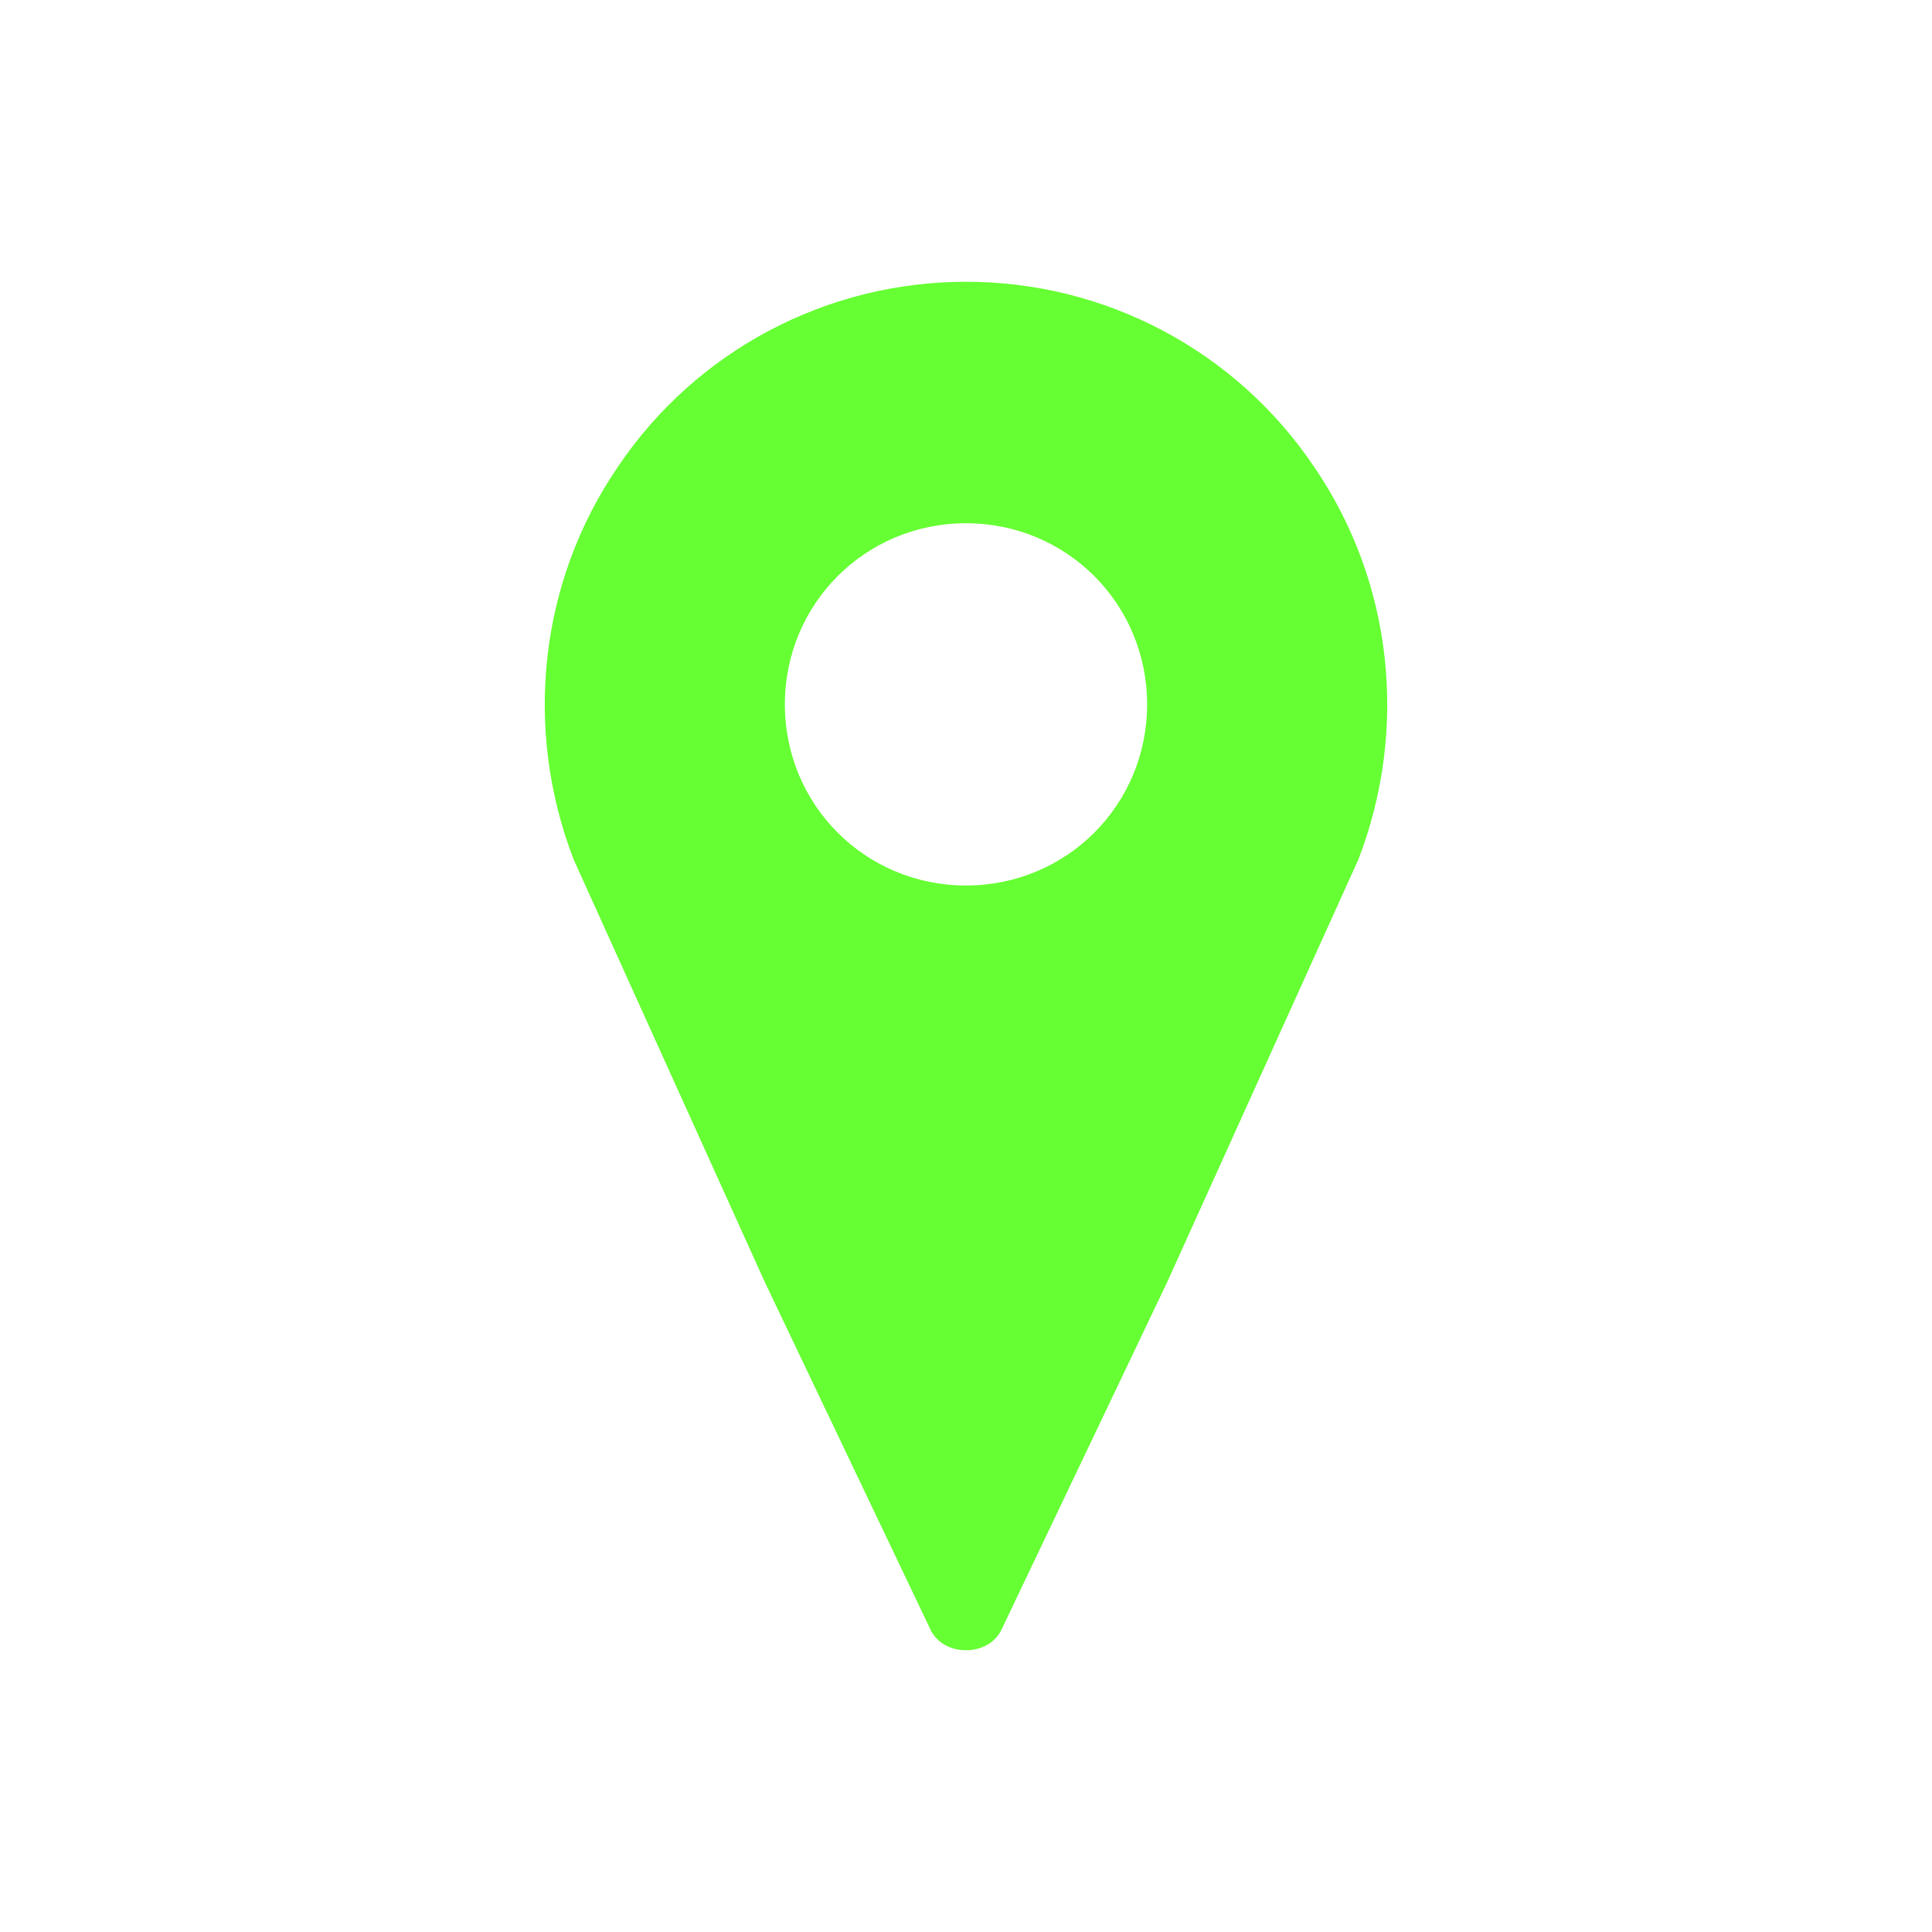 <svg width="674" height="674" xmlns="http://www.w3.org/2000/svg" xmlns:xlink="http://www.w3.org/1999/xlink" xml:space="preserve" overflow="hidden"><g transform="translate(-235 -37)"><path d="M572 345.917C536.896 345.917 508.812 317.833 508.812 282.729 508.812 247.625 536.896 219.542 572 219.542 607.104 219.542 635.188 247.625 635.188 282.729 635.188 317.833 607.104 345.917 572 345.917ZM572 135.292C523.556 135.292 477.921 159.163 450.54 199.883 423.158 239.902 417.542 291.154 435.094 336.79L501.792 484.227 559.363 604.985C561.469 609.9 566.383 612.708 572 612.708 577.617 612.708 582.531 609.9 584.638 604.985L642.208 484.227 708.906 336.79C726.458 291.154 720.842 239.902 693.46 199.883 666.079 159.163 620.444 135.292 572 135.292Z" fill="#66FF33"/></g></svg>